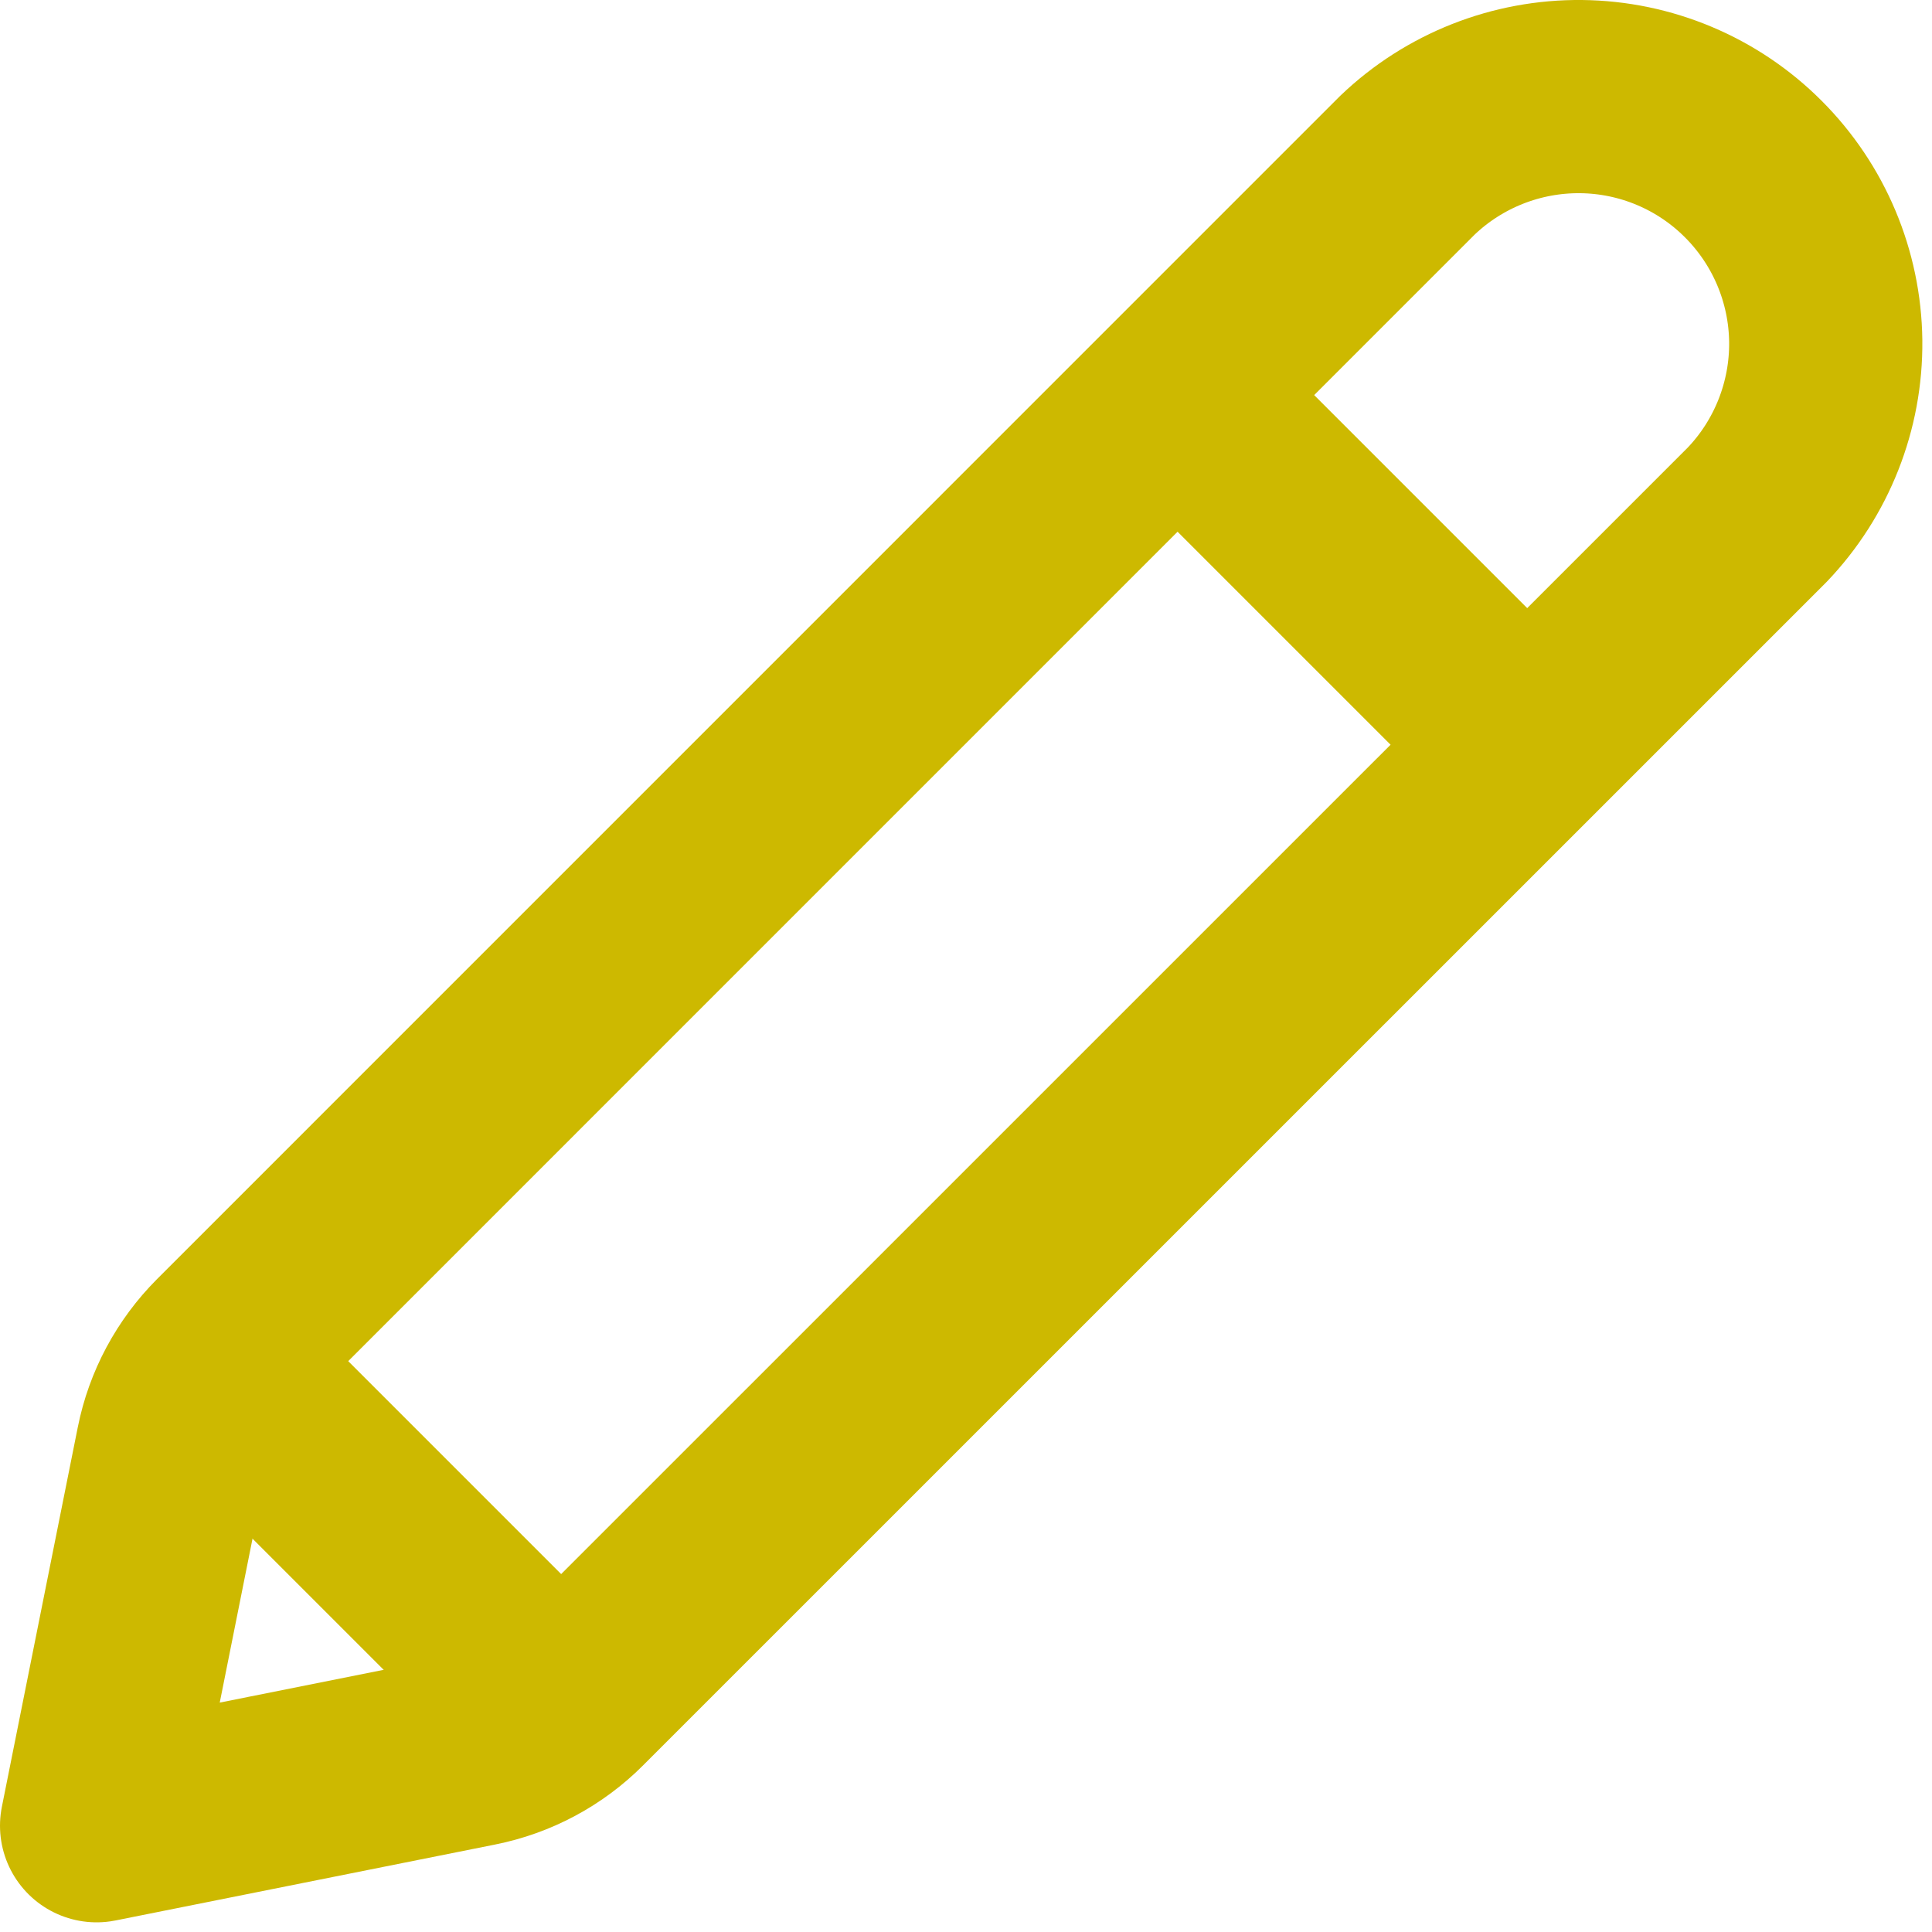 <svg width="20" height="20" viewBox="0 0 20 20" fill="none" xmlns="http://www.w3.org/2000/svg">
<path d="M2.333 13.948L14.57 1.71C15.053 1.248 15.699 0.993 16.368 1C17.037 1.007 17.677 1.276 18.15 1.75C18.623 2.223 18.892 2.862 18.9 3.531C18.907 4.2 18.652 4.846 18.19 5.329L5.951 17.567C5.672 17.847 5.316 18.037 4.929 18.114L1 18.9L1.786 14.97C1.863 14.583 2.054 14.228 2.333 13.948V13.948Z" stroke="#CDB900" stroke-width="2" stroke-linecap="round" stroke-linejoin="round"/>
<path d="M2.5 14.4L5.5 17.4" stroke="#CDB900" stroke-width="2" stroke-linejoin="round"/>
<path d="M12.5 4.4L15.5 7.4" stroke="#CDB900" stroke-width="2"/>
</svg>
